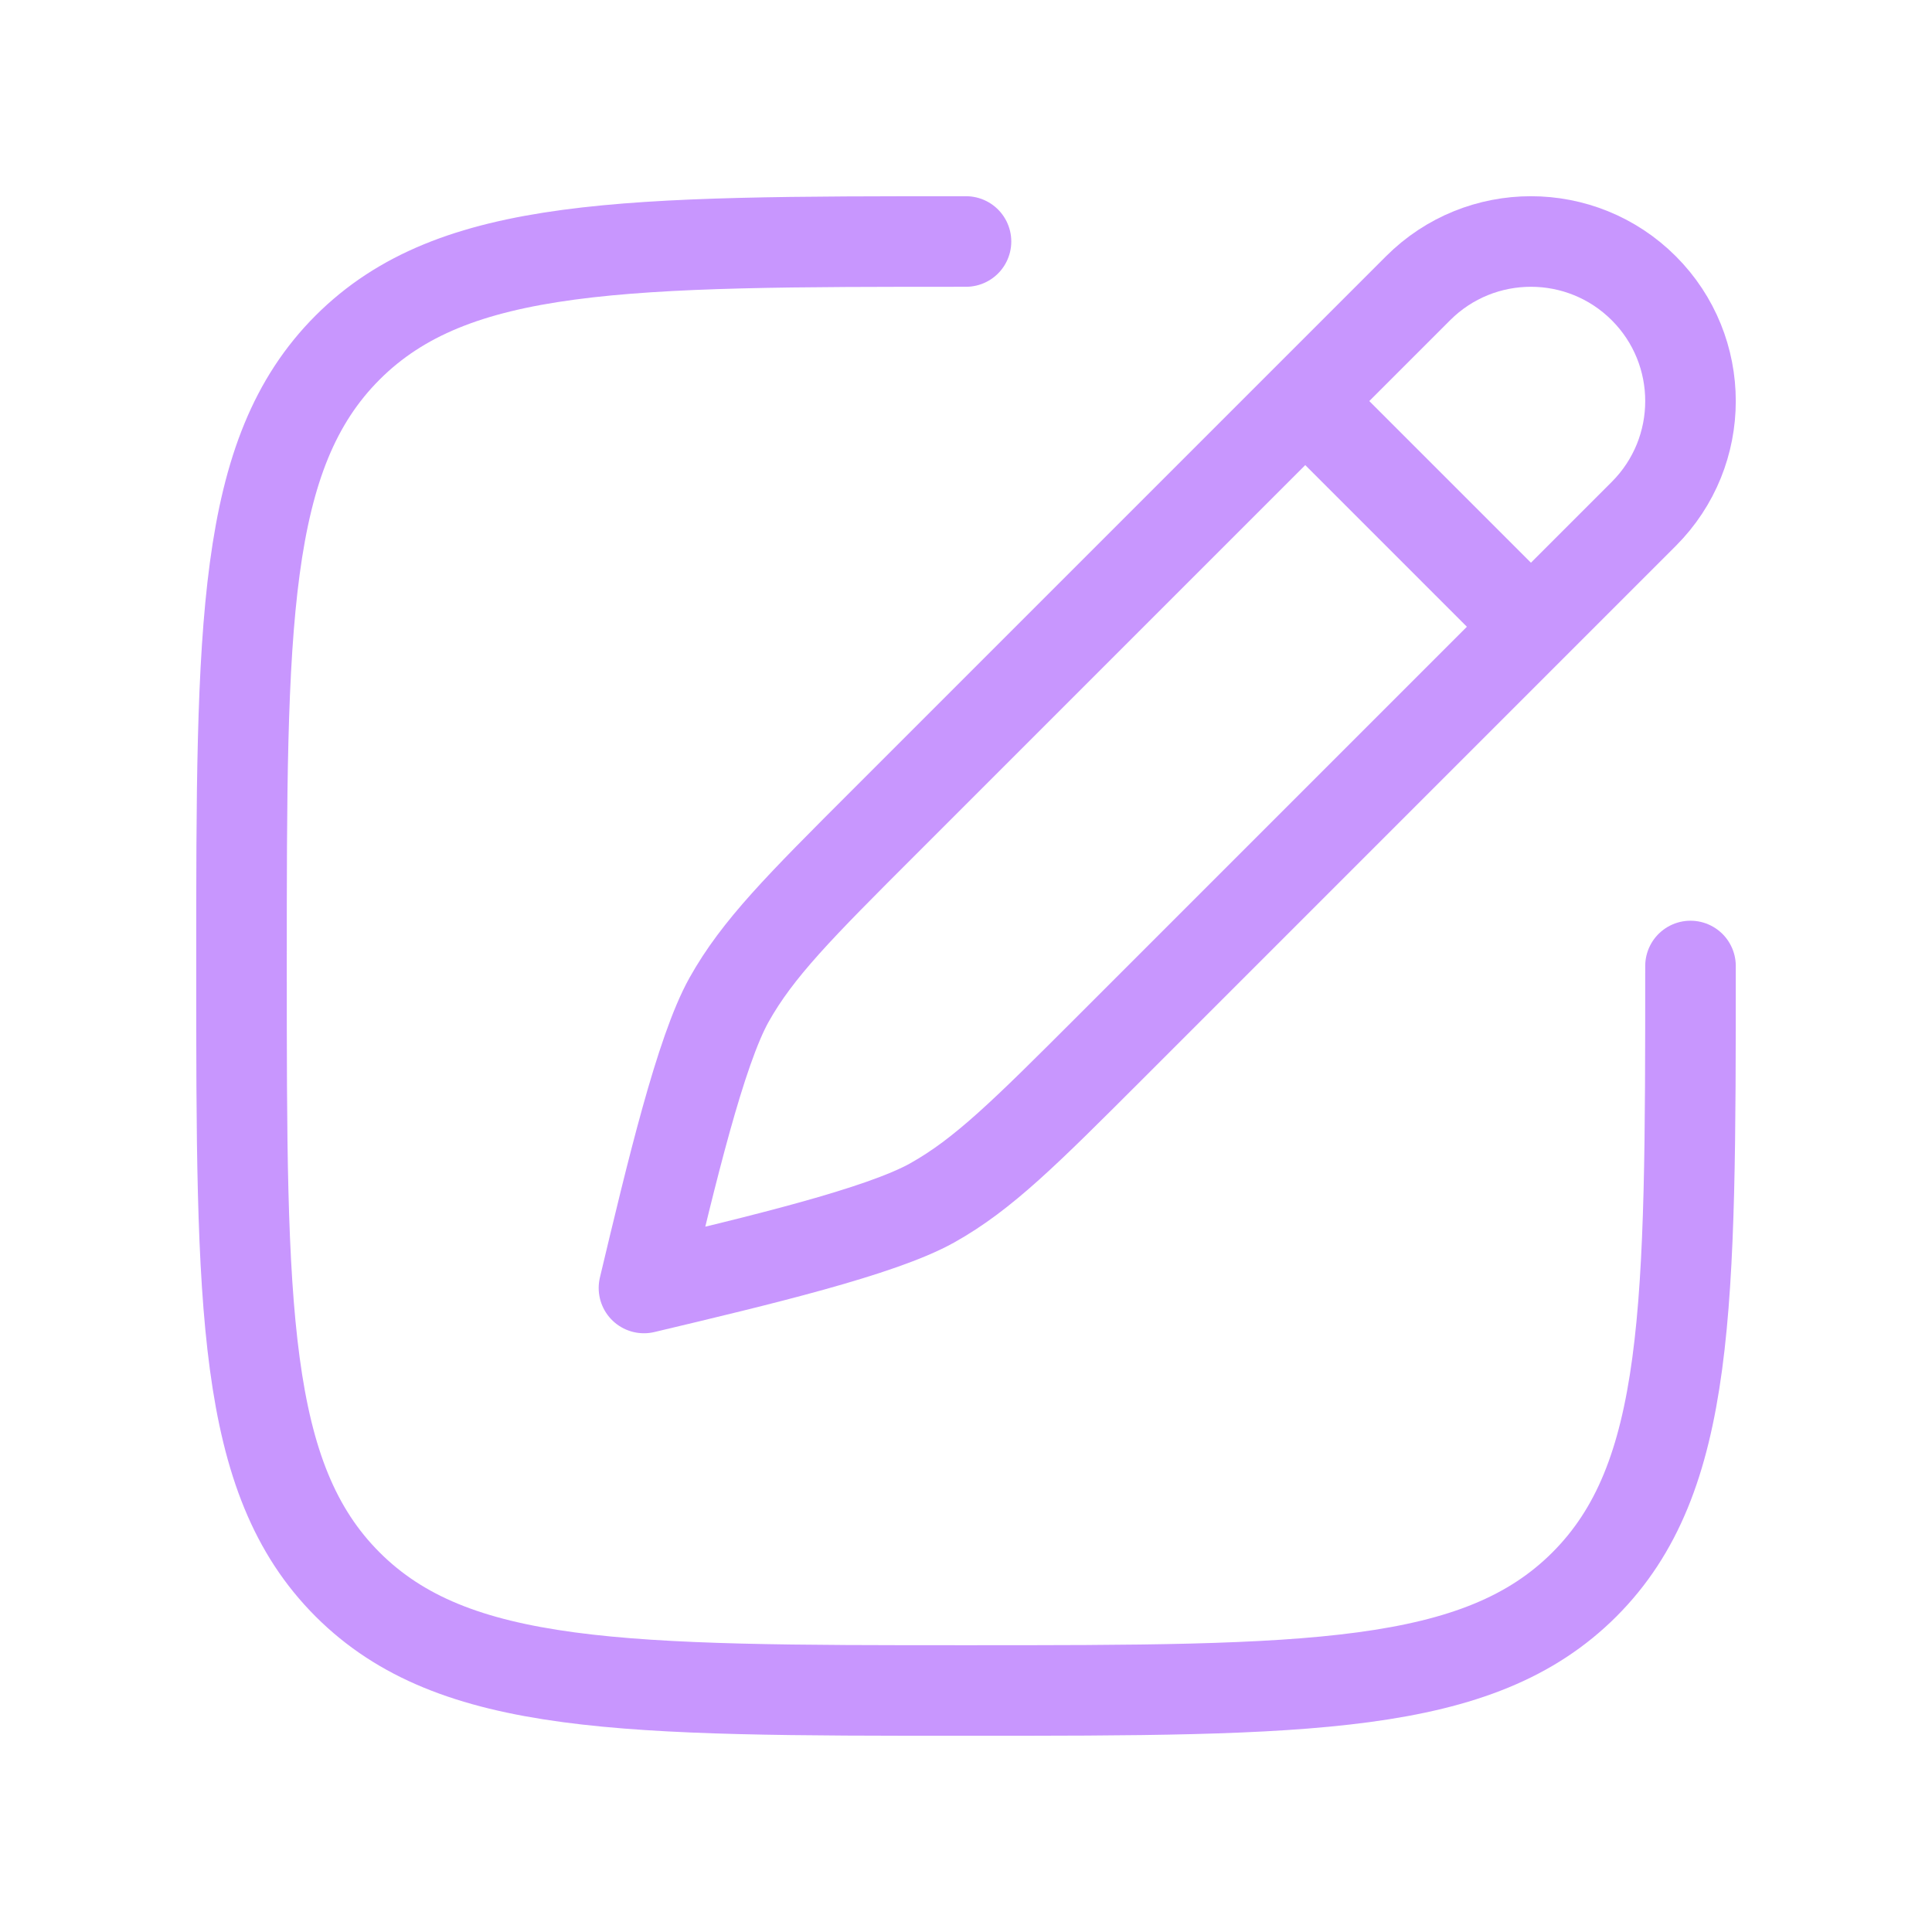 <svg width="32" height="32" viewBox="0 0 32 32" fill="none" xmlns="http://www.w3.org/2000/svg">
<path d="M21.619 6.643L23.488 4.774C24.52 3.742 26.193 3.742 27.226 4.774C28.258 5.806 28.258 7.48 27.226 8.512L25.357 10.381M21.619 6.643L14.64 13.622C13.246 15.015 12.55 15.712 12.075 16.561C11.601 17.411 11.123 19.416 10.666 21.333C12.584 20.877 14.589 20.399 15.438 19.925C16.288 19.45 16.984 18.753 18.378 17.36L25.357 10.381M21.619 6.643L25.357 10.381" stroke="#C896FE" stroke-width="1.5" stroke-linecap="round" stroke-linejoin="round"/>
<path d="M28 16C28 21.657 28 24.485 26.243 26.243C24.485 28 21.657 28 16 28C10.343 28 7.515 28 5.757 26.243C4 24.485 4 21.657 4 16C4 10.343 4 7.515 5.757 5.757C7.515 4 10.343 4 16 4" stroke="#C896FE" stroke-width="1.5" stroke-linecap="round"/>
</svg>
